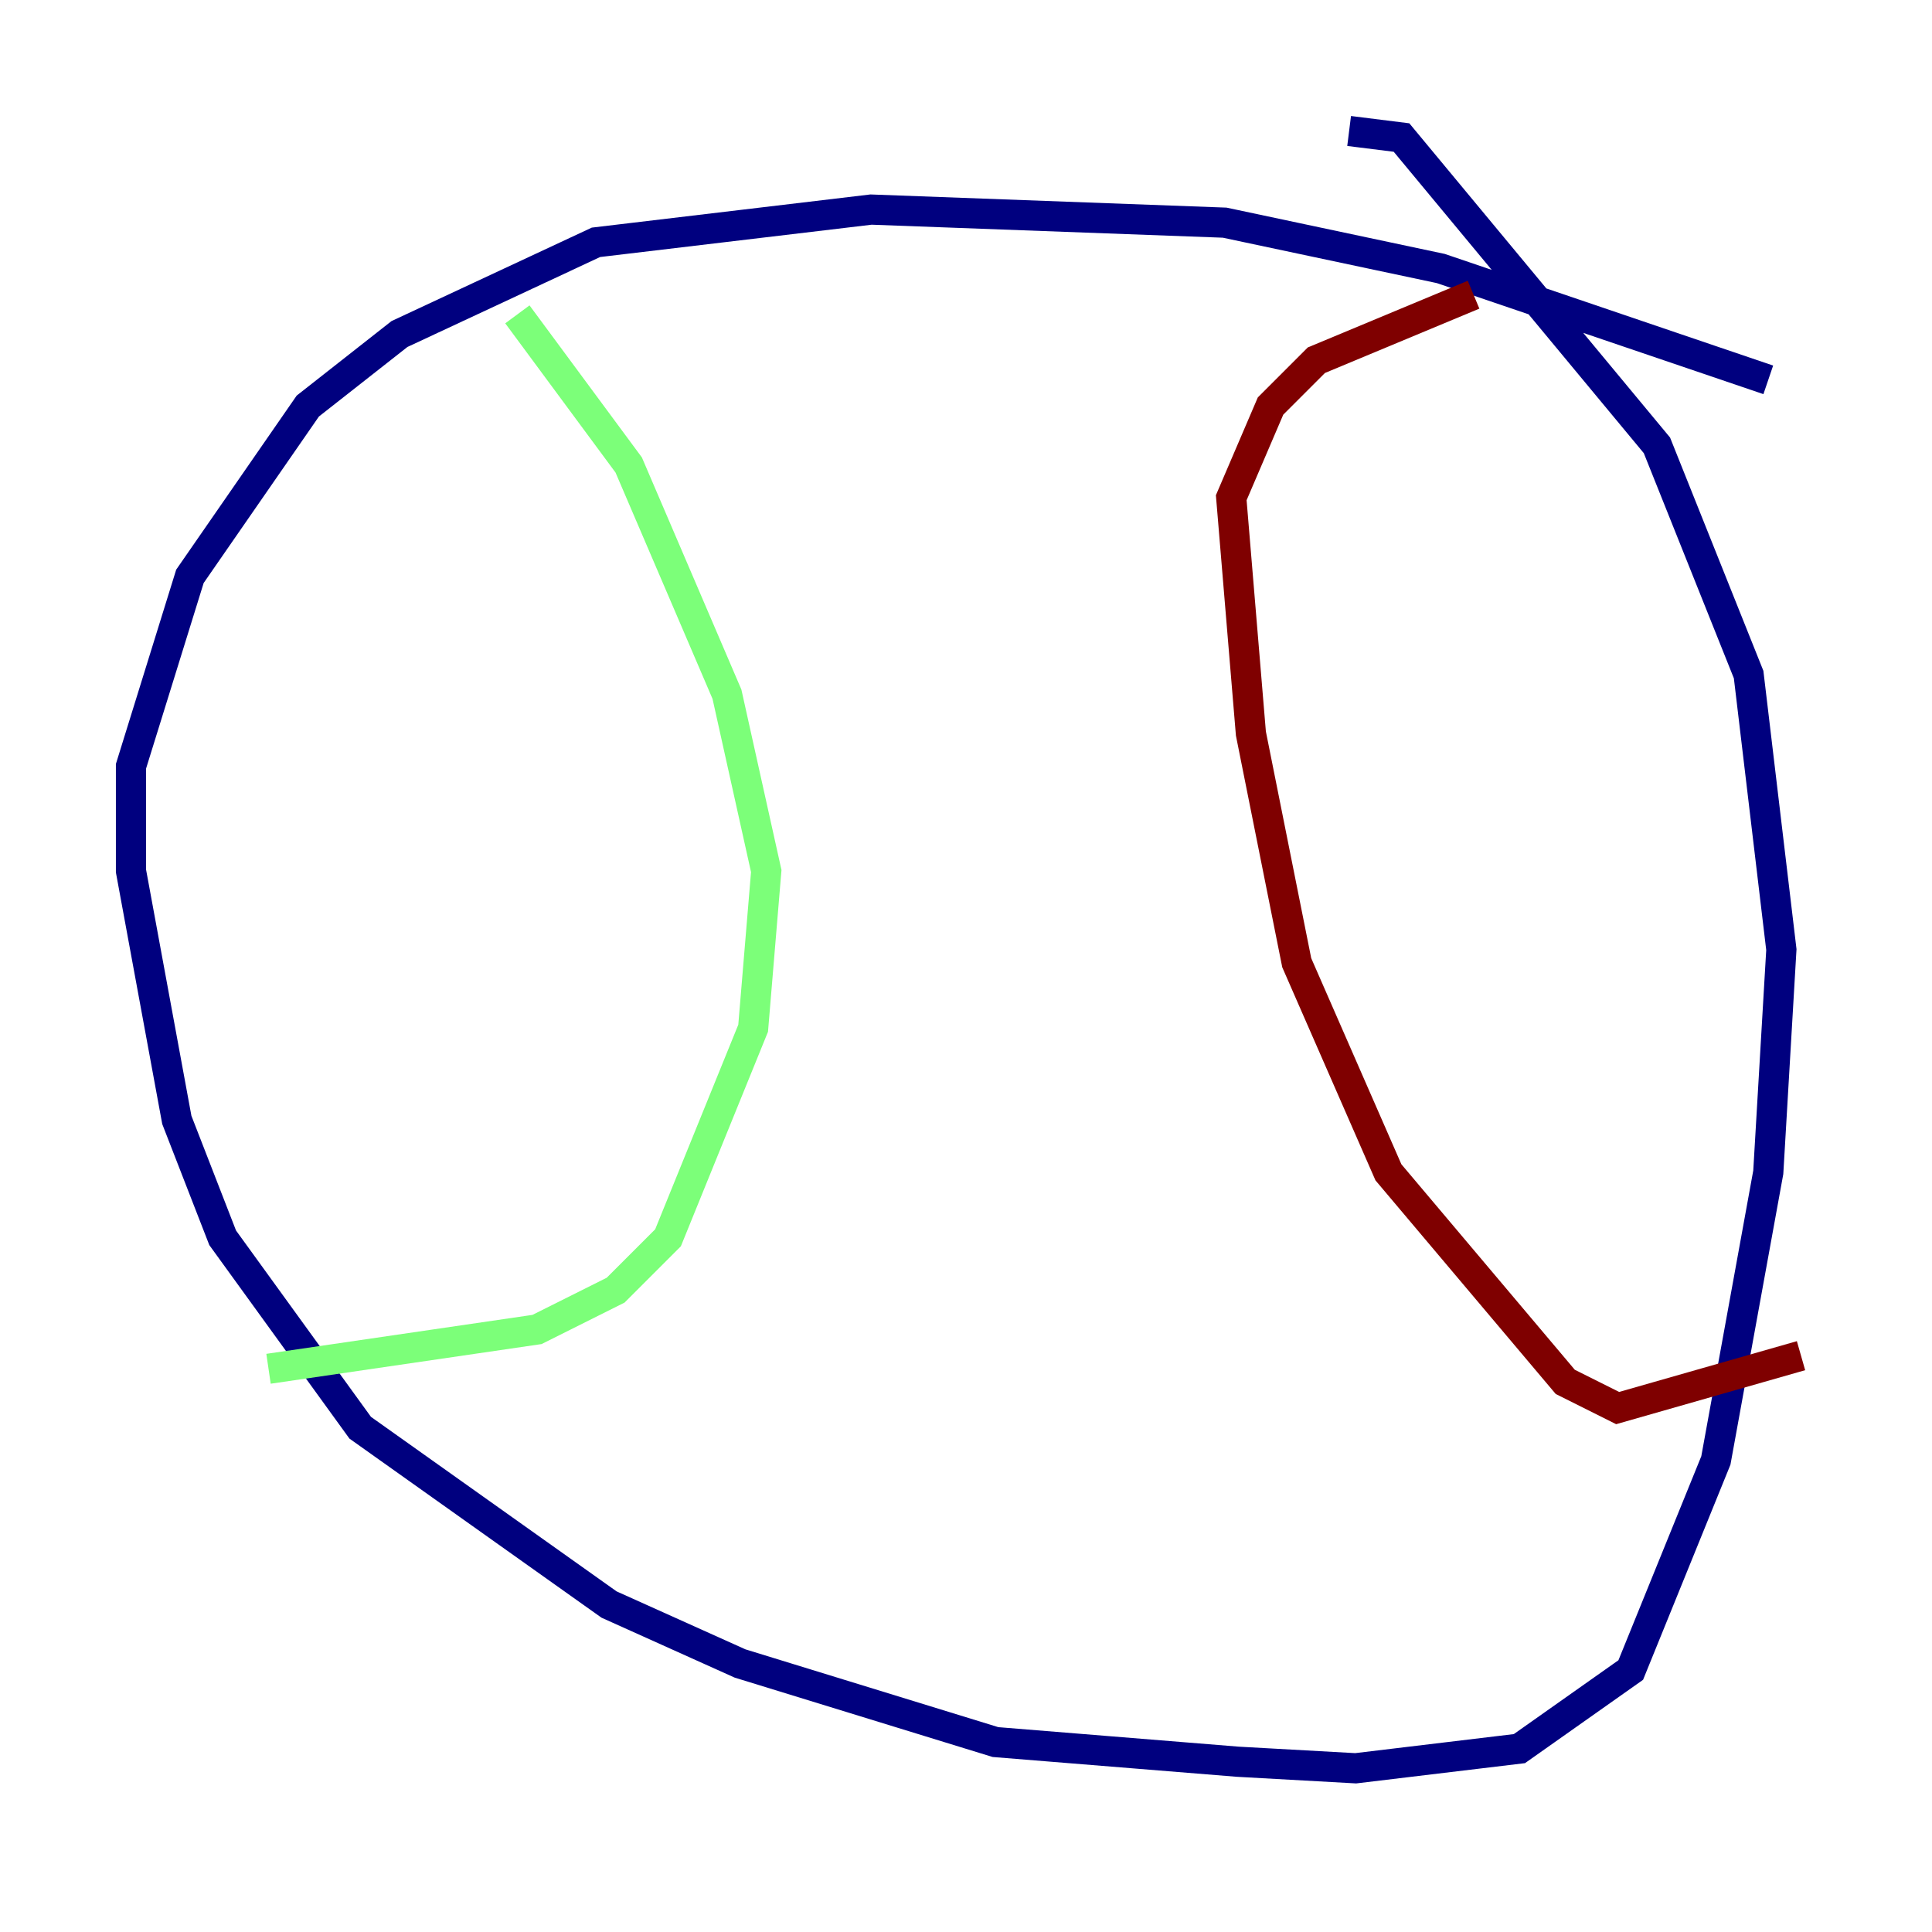 <?xml version="1.0" encoding="utf-8" ?>
<svg baseProfile="tiny" height="128" version="1.2" viewBox="0,0,128,128" width="128" xmlns="http://www.w3.org/2000/svg" xmlns:ev="http://www.w3.org/2001/xml-events" xmlns:xlink="http://www.w3.org/1999/xlink"><defs /><polyline fill="none" points="117.153,25.166 95.458,17.79 81.139,14.752 57.709,13.885 39.485,16.054 26.468,22.129 20.393,26.902 12.583,38.183 8.678,50.766 8.678,57.709 11.715,74.197 14.752,82.007 23.864,94.59 40.352,106.305 49.031,110.21 65.953,115.417 82.007,116.719 89.817,117.153 100.664,115.851 108.041,110.644 113.681,96.759 117.153,77.668 118.02,62.915 115.851,44.691 109.776,29.505 92.854,9.112 89.383,8.678" stroke="#00007f" stroke-width="2" /><polyline fill="none" points="34.278,20.827 41.654,30.807 48.163,45.993 50.766,57.709 49.898,68.122 44.258,82.007 40.786,85.478 35.58,88.081 17.79,90.685" stroke="#7cff79" stroke-width="2" /><polyline fill="none" points="97.627,19.525 87.214,23.864 84.176,26.902 81.573,32.976 82.875,48.597 85.912,63.783 91.986,77.668 103.702,91.552 107.173,93.288 119.322,89.817" stroke="#7f0000" stroke-width="2" /></svg>